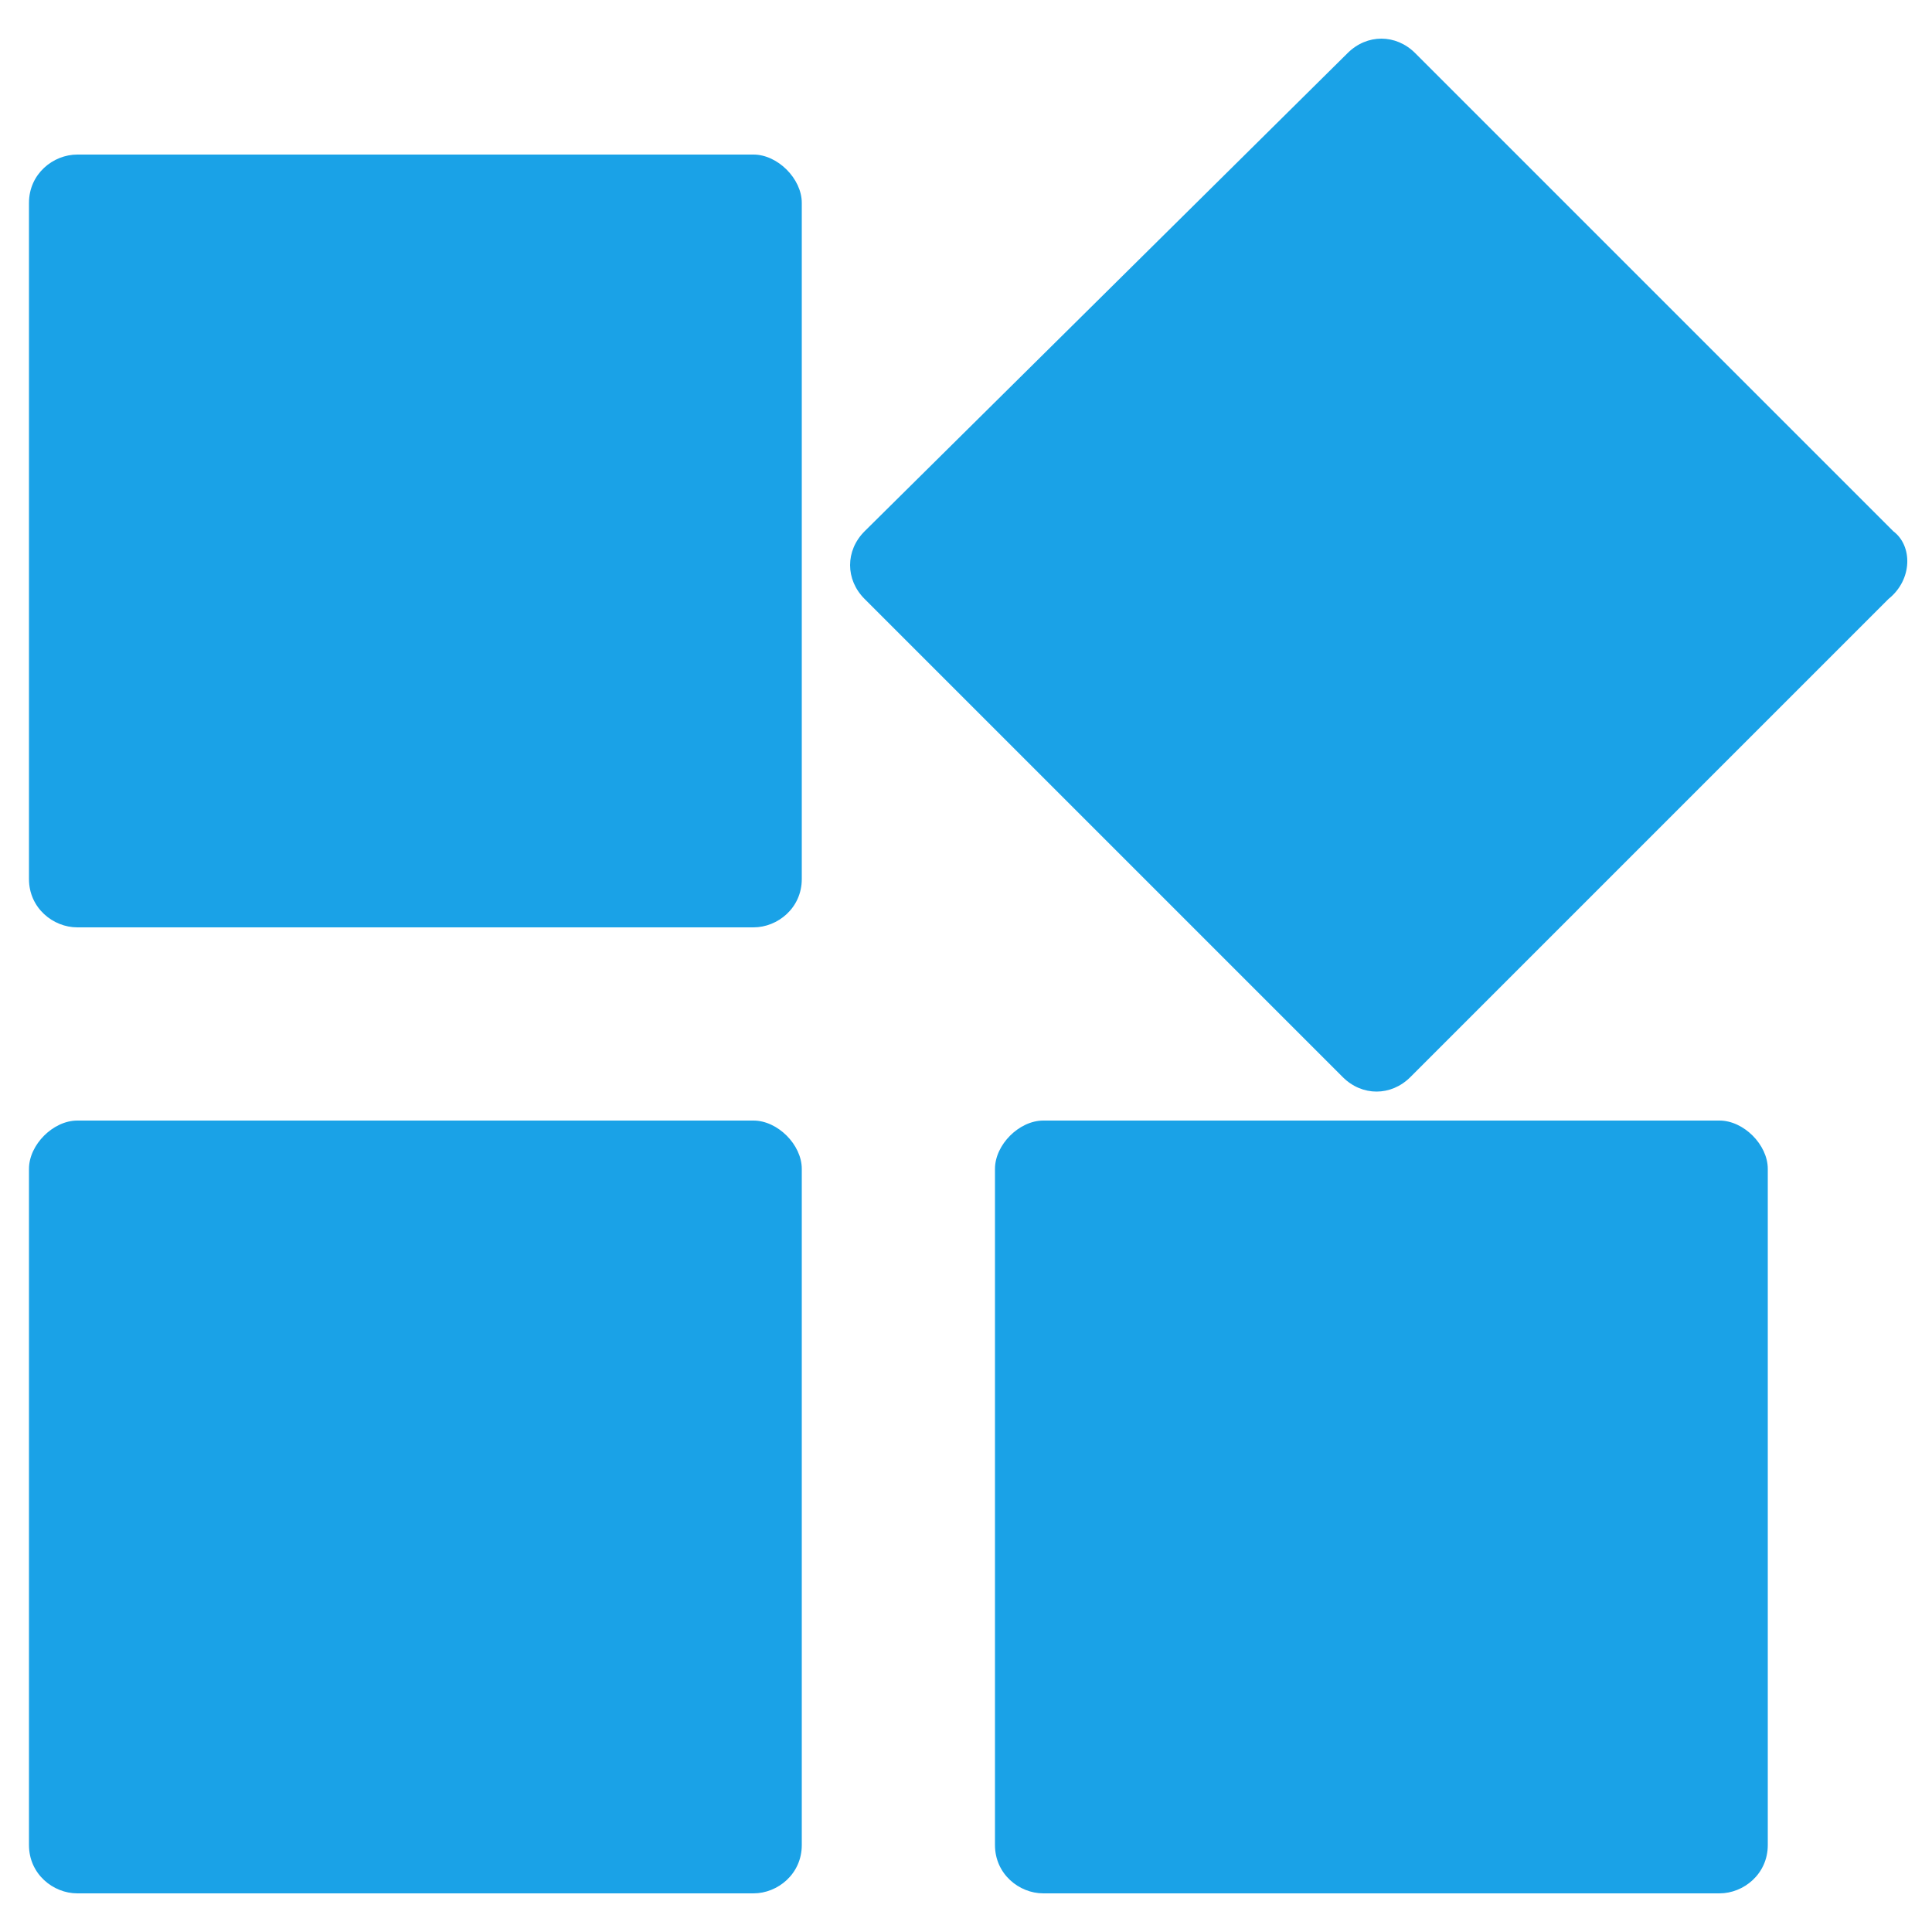 <?xml version="1.0" encoding="utf-8"?>
<!-- Generator: Adobe Illustrator 19.0.0, SVG Export Plug-In . SVG Version: 6.00 Build 0)  -->
<svg version="1.1" id="图层_1" xmlns="http://www.w3.org/2000/svg" xmlns:xlink="http://www.w3.org/1999/xlink" x="0px" y="0px"
	 viewBox="-277 400.9 40 40" style="enable-background:new -277 400.9 40 40;" xml:space="preserve">
<style type="text/css">
	.st0{fill:#1AA2E7;}
</style>
<g>
	<path class="st0" d="M-261.4,404.1h-14c-0.5,0-1,0.4-1,1v14c0,0.6,0.5,1,1,1h14c0.5,0,1-0.4,1-1v-14
		C-260.4,404.6-260.9,404.1-261.4,404.1z"/>
	<path class="st0" d="M-261.4,424.1h-14c-0.5,0-1,0.5-1,1v14c0,0.6,0.5,1,1,1h14c0.5,0,1-0.4,1-1v-14
		C-260.4,424.6-260.9,424.1-261.4,424.1z"/>
	<path class="st0" d="M-241.4,424.1h-14c-0.5,0-1,0.5-1,1v14c0,0.6,0.5,1,1,1h14c0.5,0,1-0.4,1-1v-14
		C-240.4,424.6-240.9,424.1-241.4,424.1z"/>
	<path class="st0" d="M-237.8,411.9l-9.9-9.9c-0.4-0.4-1-0.4-1.4,0l-10,9.9c-0.4,0.4-0.4,1,0,1.4l9.9,9.9c0.4,0.4,1,0.4,1.4,0
		l9.9-9.9C-237.4,412.9-237.4,412.2-237.8,411.9z"/>
</g>
</svg>
